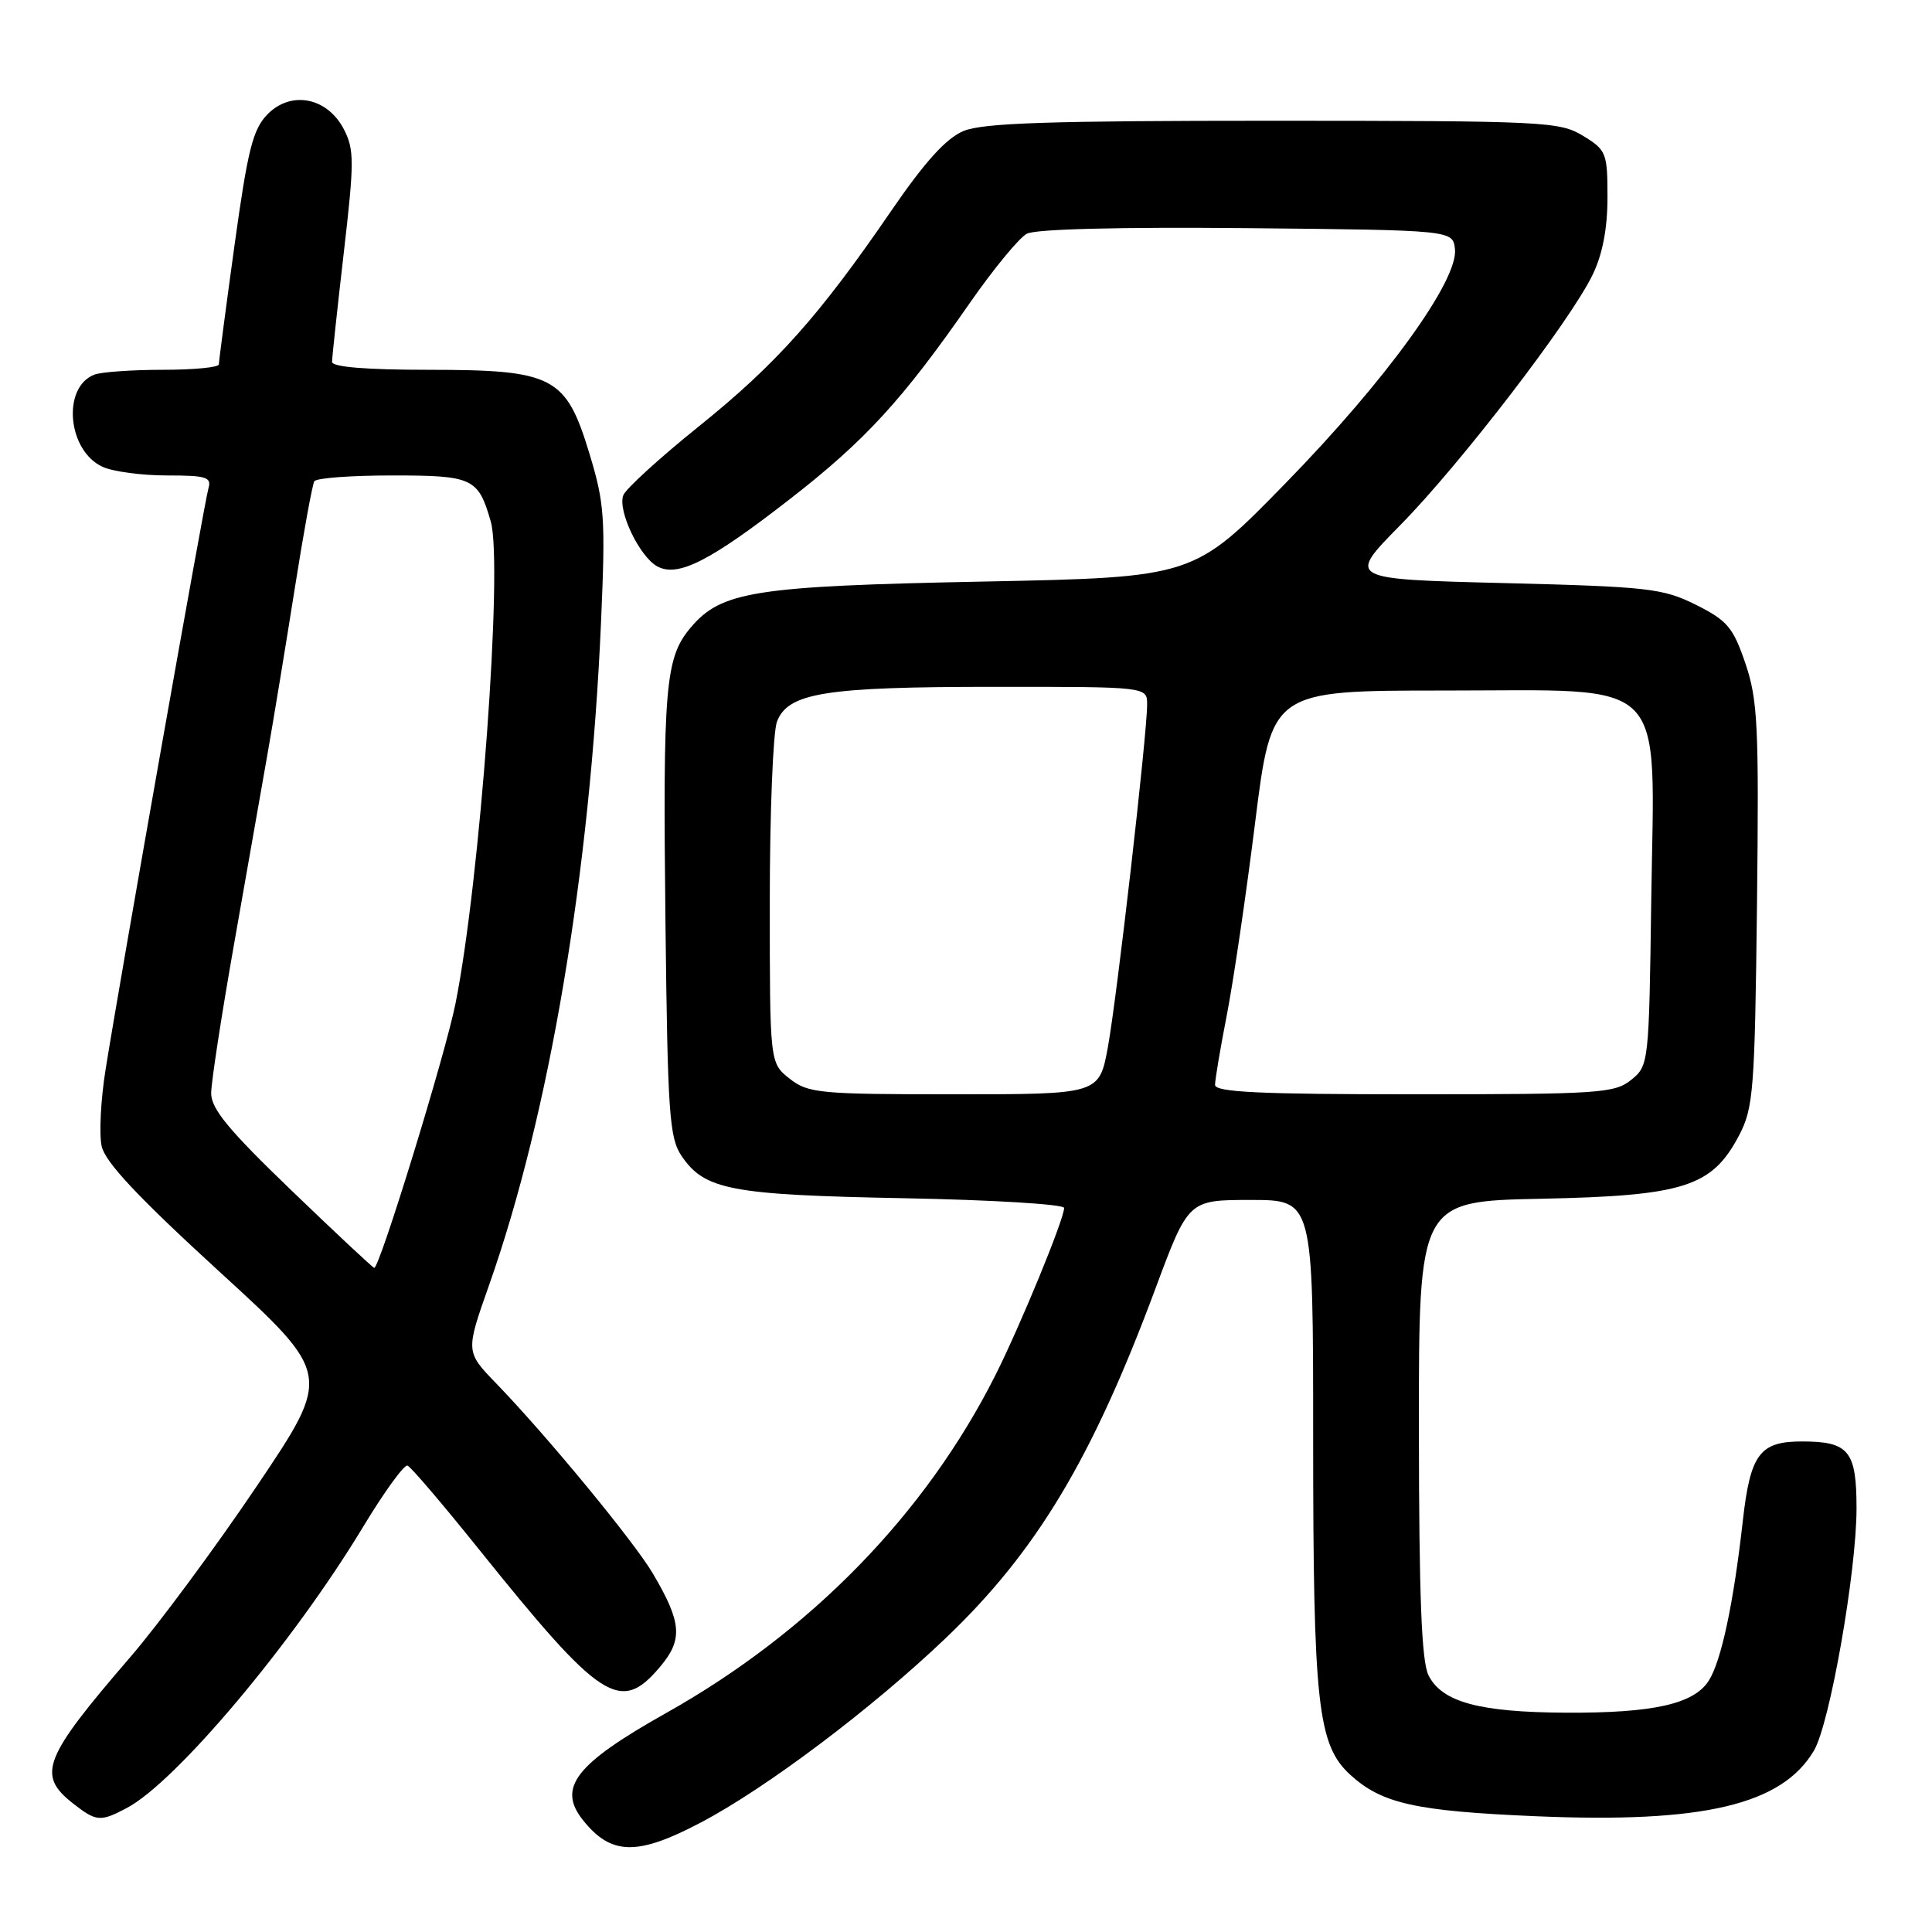 <?xml version="1.0" encoding="UTF-8" standalone="no"?>
<!DOCTYPE svg PUBLIC "-//W3C//DTD SVG 1.1//EN" "http://www.w3.org/Graphics/SVG/1.1/DTD/svg11.dtd" >
<svg xmlns="http://www.w3.org/2000/svg" xmlns:xlink="http://www.w3.org/1999/xlink" version="1.1" viewBox="0 0 256 256">
 <g >
 <path fill="currentColor"
d=" M 92.85 241.50 C 101.51 236.95 115.51 226.41 125.28 217.09 C 137.33 205.61 144.71 193.31 153.10 170.75 C 157.47 159.00 157.47 159.00 165.73 159.00 C 174.00 159.00 174.00 159.00 174.00 190.36 C 174.00 225.87 174.59 231.22 178.94 235.19 C 183.12 238.99 187.57 239.98 203.50 240.66 C 225.72 241.61 236.11 239.15 240.36 231.96 C 242.46 228.41 246.00 208.26 246.00 199.86 C 246.00 192.24 244.98 191.00 238.76 191.00 C 233.17 191.00 231.93 192.67 230.93 201.53 C 229.71 212.44 228.08 220.09 226.42 222.70 C 224.45 225.79 219.08 227.00 207.50 226.94 C 196.00 226.88 191.08 225.54 189.29 222.00 C 188.36 220.15 188.03 211.60 188.01 189.34 C 188.00 159.17 188.00 159.17 204.25 158.84 C 223.15 158.45 226.86 157.26 230.44 150.44 C 232.34 146.80 232.52 144.50 232.81 119.92 C 233.08 96.24 232.92 92.76 231.28 87.92 C 229.65 83.13 228.89 82.23 224.72 80.14 C 220.34 77.96 218.46 77.74 199.25 77.26 C 178.50 76.74 178.50 76.74 185.51 69.62 C 193.43 61.59 208.04 42.58 211.02 36.43 C 212.34 33.72 213.00 30.30 213.00 26.17 C 213.00 20.25 212.85 19.88 209.75 17.99 C 206.66 16.11 204.62 16.01 168.72 16.00 C 139.06 16.00 130.23 16.29 127.67 17.36 C 125.36 18.33 122.56 21.42 118.09 27.94 C 108.55 41.87 102.87 48.24 92.56 56.53 C 87.41 60.67 82.92 64.77 82.59 65.62 C 81.81 67.66 84.75 73.79 87.11 75.06 C 89.84 76.52 94.10 74.35 104.68 66.12 C 114.64 58.38 119.58 52.99 128.44 40.24 C 131.60 35.69 135.03 31.52 136.06 30.97 C 137.21 30.35 148.38 30.07 165.21 30.23 C 192.50 30.50 192.50 30.50 192.79 33.00 C 193.26 37.11 183.68 50.36 170.37 64.00 C 158.18 76.50 158.18 76.50 130.34 77.06 C 99.93 77.66 95.57 78.35 91.50 83.18 C 88.14 87.17 87.82 90.95 88.18 122.50 C 88.47 147.58 88.69 150.78 90.32 153.18 C 93.37 157.67 96.83 158.33 119.75 158.77 C 131.44 158.99 141.00 159.57 141.00 160.06 C 141.00 161.55 135.18 175.70 131.86 182.29 C 122.61 200.63 107.38 216.25 88.29 226.97 C 76.23 233.75 73.81 236.87 77.25 241.18 C 80.98 245.86 84.44 245.93 92.85 241.50 Z  M 16.80 239.57 C 23.31 236.14 38.83 217.68 48.08 202.37 C 50.89 197.71 53.56 194.03 54.00 194.20 C 54.44 194.36 58.66 199.31 63.38 205.19 C 79.68 225.49 82.20 227.12 87.48 220.84 C 90.51 217.24 90.34 215.00 86.51 208.50 C 84.00 204.25 72.51 190.30 65.74 183.30 C 61.69 179.11 61.69 179.11 64.80 170.30 C 72.78 147.69 78.19 115.69 79.64 82.42 C 80.24 68.65 80.11 66.71 78.11 60.13 C 74.99 49.85 73.37 49.01 56.75 49.00 C 48.53 49.00 44.00 48.63 44.00 47.95 C 44.00 47.38 44.70 40.87 45.55 33.51 C 46.95 21.45 46.95 19.81 45.57 17.14 C 43.38 12.90 38.57 11.96 35.45 15.14 C 33.50 17.14 32.83 19.81 31.07 32.53 C 29.93 40.80 29.00 47.88 29.00 48.28 C 29.00 48.68 25.66 49.00 21.58 49.00 C 17.50 49.00 13.42 49.29 12.51 49.64 C 8.18 51.30 8.94 59.74 13.60 61.86 C 14.97 62.49 18.80 63.00 22.11 63.00 C 27.38 63.00 28.07 63.22 27.61 64.75 C 27.08 66.55 16.06 128.80 13.99 141.72 C 13.35 145.69 13.12 150.26 13.47 151.88 C 13.94 154.00 18.29 158.63 29.05 168.48 C 43.98 182.14 43.98 182.14 34.03 196.91 C 28.56 205.03 21.01 215.23 17.26 219.58 C 5.74 232.94 4.86 235.17 9.63 238.93 C 12.76 241.39 13.28 241.43 16.80 239.57 Z  M 104.63 142.93 C 102.00 140.85 102.00 140.85 102.00 119.49 C 102.00 107.74 102.43 97.00 102.95 95.63 C 104.41 91.80 109.29 91.01 131.75 91.01 C 152.00 91.00 152.00 91.00 152.00 93.34 C 152.00 97.29 148.01 132.13 146.80 138.75 C 145.65 145.00 145.65 145.00 126.46 145.00 C 108.56 145.00 107.09 144.86 104.63 142.93 Z  M 161.00 143.75 C 161.00 143.06 161.70 138.90 162.56 134.50 C 163.42 130.10 165.11 118.62 166.31 109.00 C 168.50 91.50 168.50 91.50 191.34 91.50 C 221.47 91.50 219.22 89.23 218.80 119.21 C 218.50 140.92 218.47 141.20 216.14 143.09 C 213.95 144.86 211.87 145.00 187.39 145.00 C 166.94 145.00 161.00 144.72 161.00 143.75 Z  M 38.63 157.75 C 30.30 149.74 27.97 146.92 27.98 144.85 C 27.99 143.39 29.34 134.61 30.97 125.35 C 32.60 116.08 34.61 104.67 35.43 100.00 C 36.25 95.33 37.88 85.43 39.05 78.02 C 40.22 70.60 41.39 64.19 41.65 63.77 C 41.91 63.34 46.54 63.00 51.94 63.00 C 62.67 63.00 63.37 63.33 65.03 69.11 C 66.68 74.86 63.61 116.79 60.35 133.00 C 58.99 139.79 50.31 168.00 49.59 168.00 C 49.42 168.00 44.49 163.39 38.63 157.75 Z "/>
</g>
</svg>